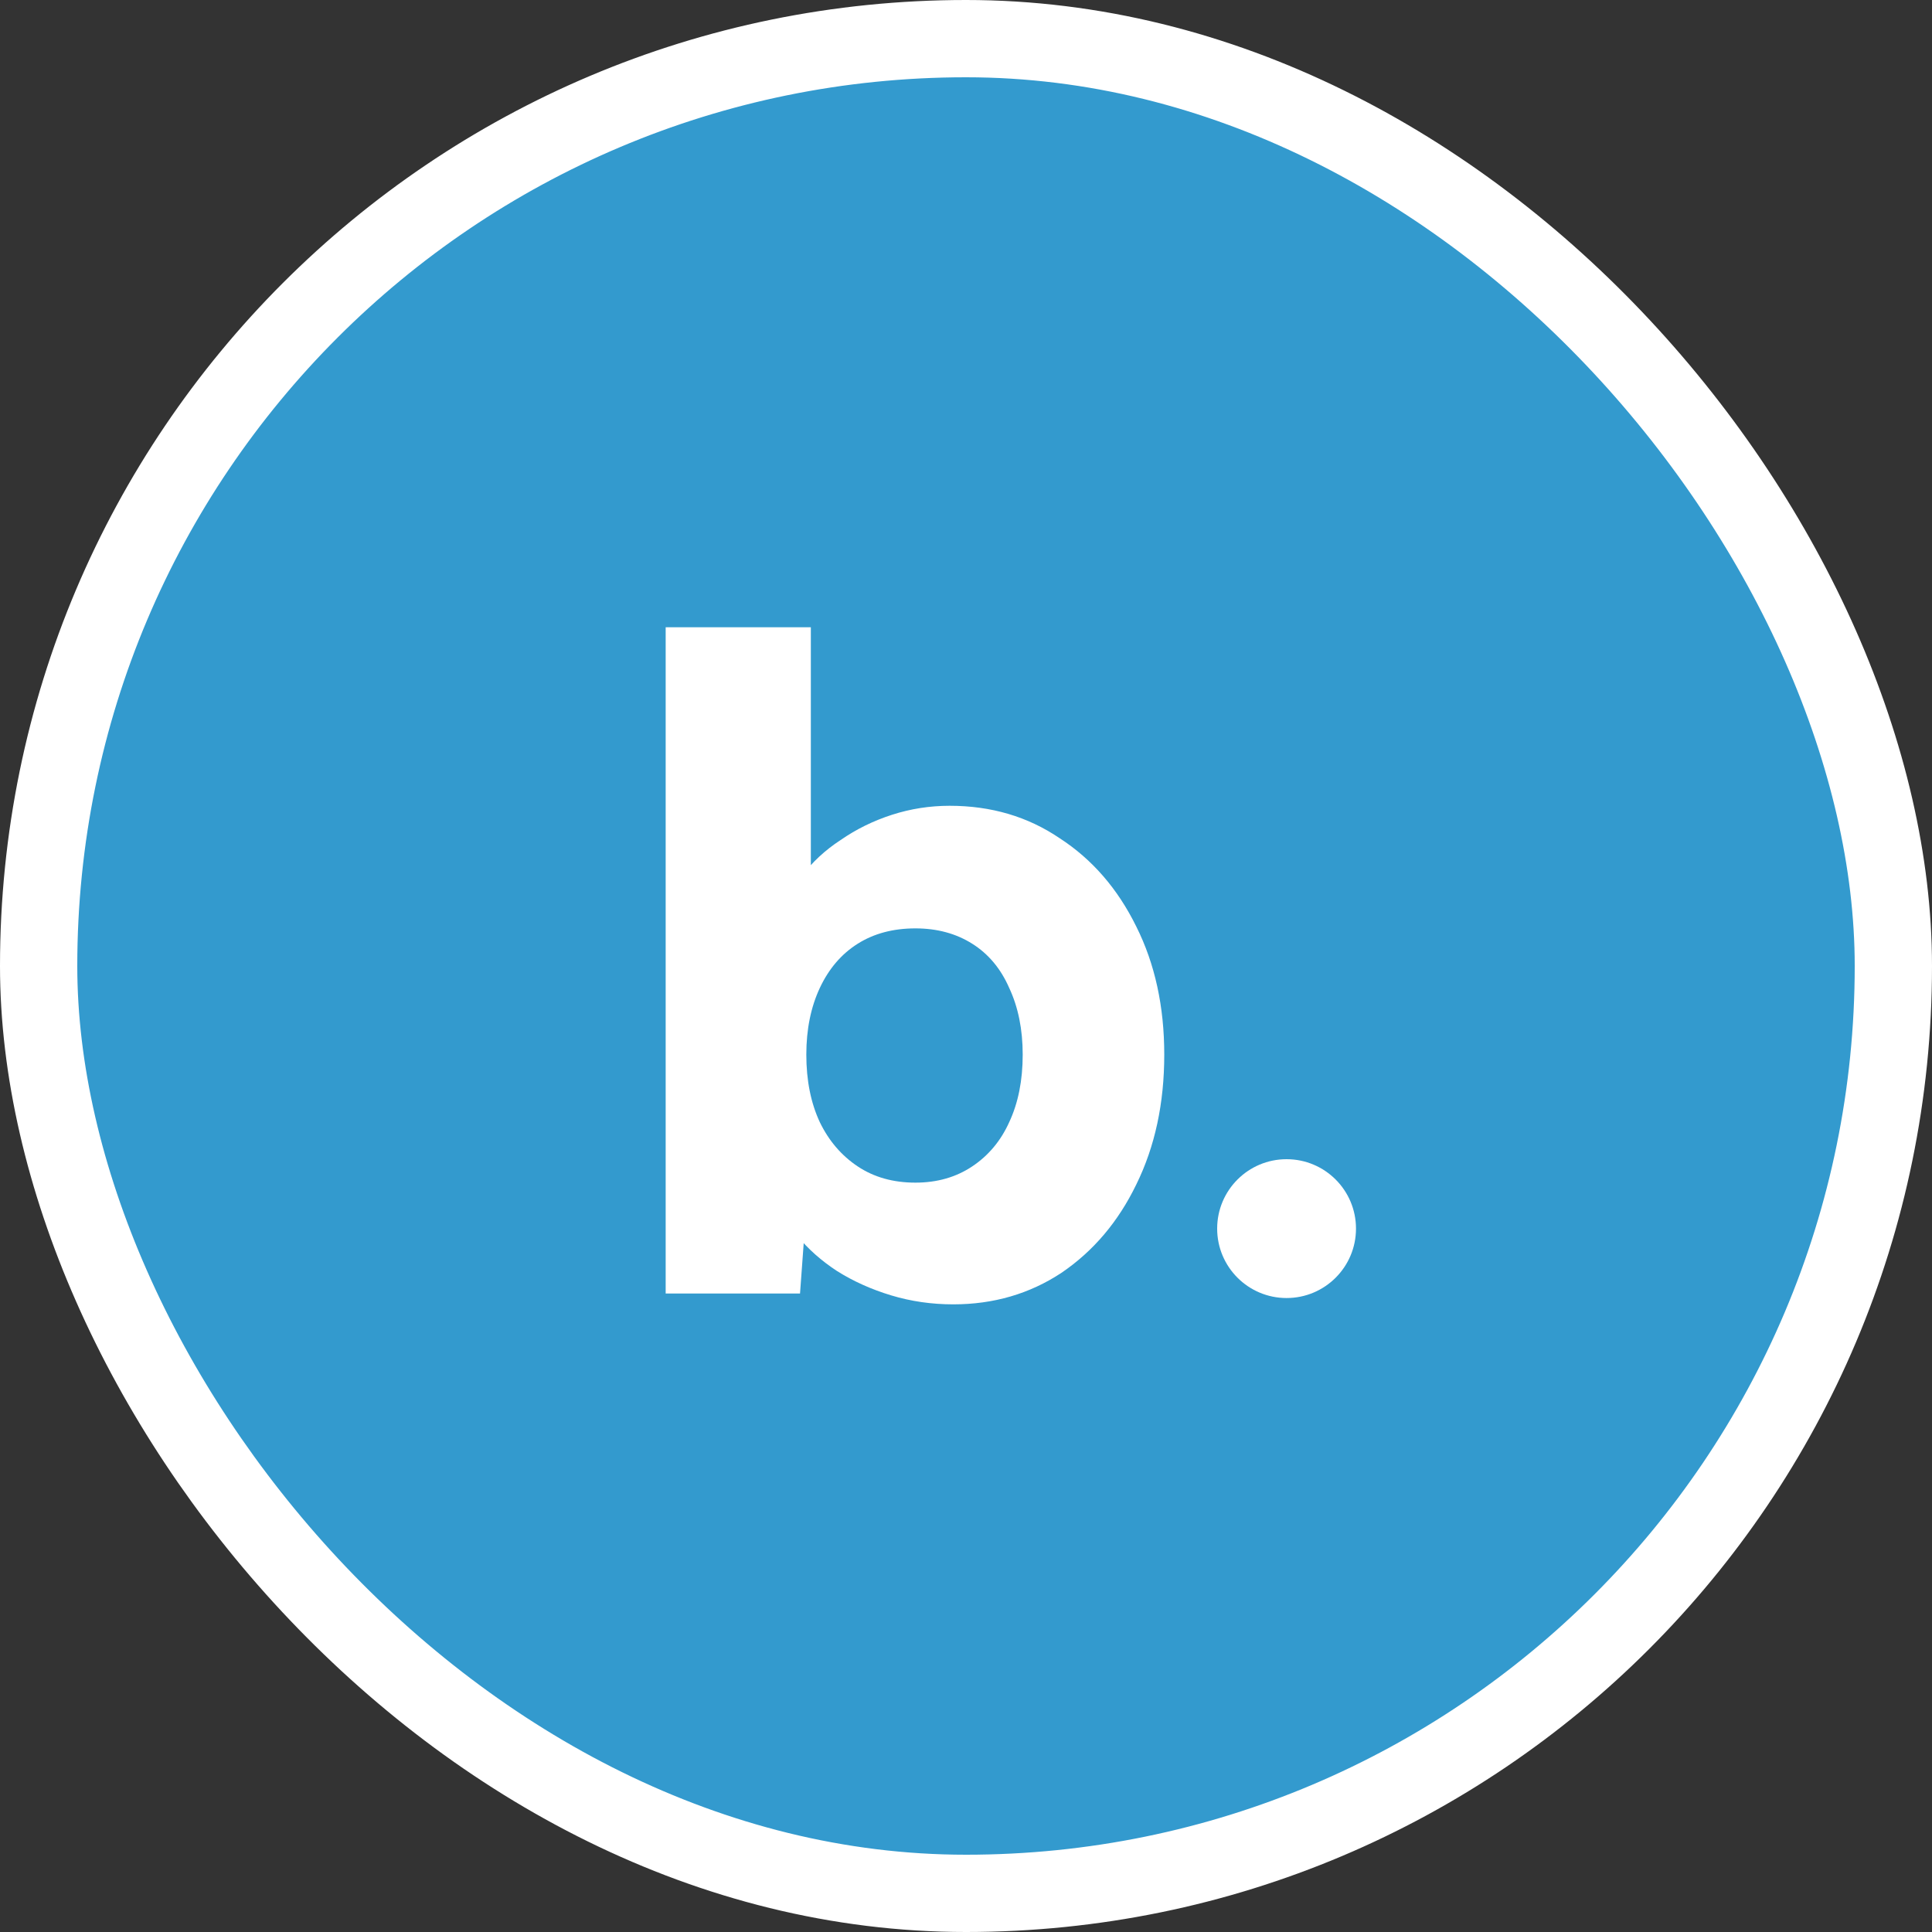 <svg width="100" height="100" viewBox="0 0 100 100" fill="none" xmlns="http://www.w3.org/2000/svg">
<rect x="0" y="0" width="100" height="100" fill="#333333" stroke="none"/>
<rect x="2" y="2" width="96" height="96" rx="48" fill="#339ACE"/>
<rect x="2" y="2" width="96" height="96" rx="48" stroke="white" stroke-width="4"/>
<path d="M49.342 67.513C48.222 67.513 47.149 67.358 46.122 67.047C45.095 66.736 44.162 66.316 43.322 65.787C42.513 65.258 41.829 64.651 41.269 63.967C40.74 63.251 40.382 62.52 40.195 61.773L41.829 61.213L41.409 66.953H34.455V32.467H41.969V48.147L40.429 47.587C40.615 46.778 40.973 46.031 41.502 45.347C42.031 44.631 42.7 44.009 43.509 43.48C44.318 42.92 45.204 42.484 46.169 42.173C47.133 41.862 48.129 41.707 49.155 41.707C51.302 41.707 53.2 42.267 54.849 43.387C56.529 44.476 57.851 46 58.815 47.96C59.78 49.889 60.262 52.098 60.262 54.587C60.262 57.107 59.78 59.347 58.815 61.307C57.882 63.236 56.591 64.76 54.942 65.88C53.293 66.969 51.426 67.513 49.342 67.513ZM47.382 61.213C48.502 61.213 49.482 60.933 50.322 60.373C51.162 59.813 51.8 59.051 52.235 58.087C52.702 57.091 52.935 55.924 52.935 54.587C52.935 53.28 52.702 52.129 52.235 51.133C51.8 50.138 51.162 49.376 50.322 48.847C49.482 48.318 48.502 48.053 47.382 48.053C46.231 48.053 45.235 48.318 44.395 48.847C43.555 49.376 42.902 50.138 42.435 51.133C41.969 52.129 41.735 53.28 41.735 54.587C41.735 55.924 41.969 57.091 42.435 58.087C42.902 59.051 43.555 59.813 44.395 60.373C45.235 60.933 46.231 61.213 47.382 61.213Z" fill="white"/>
<circle cx="66.593" cy="63.593" r="3.593" fill="white"/>
</svg>
